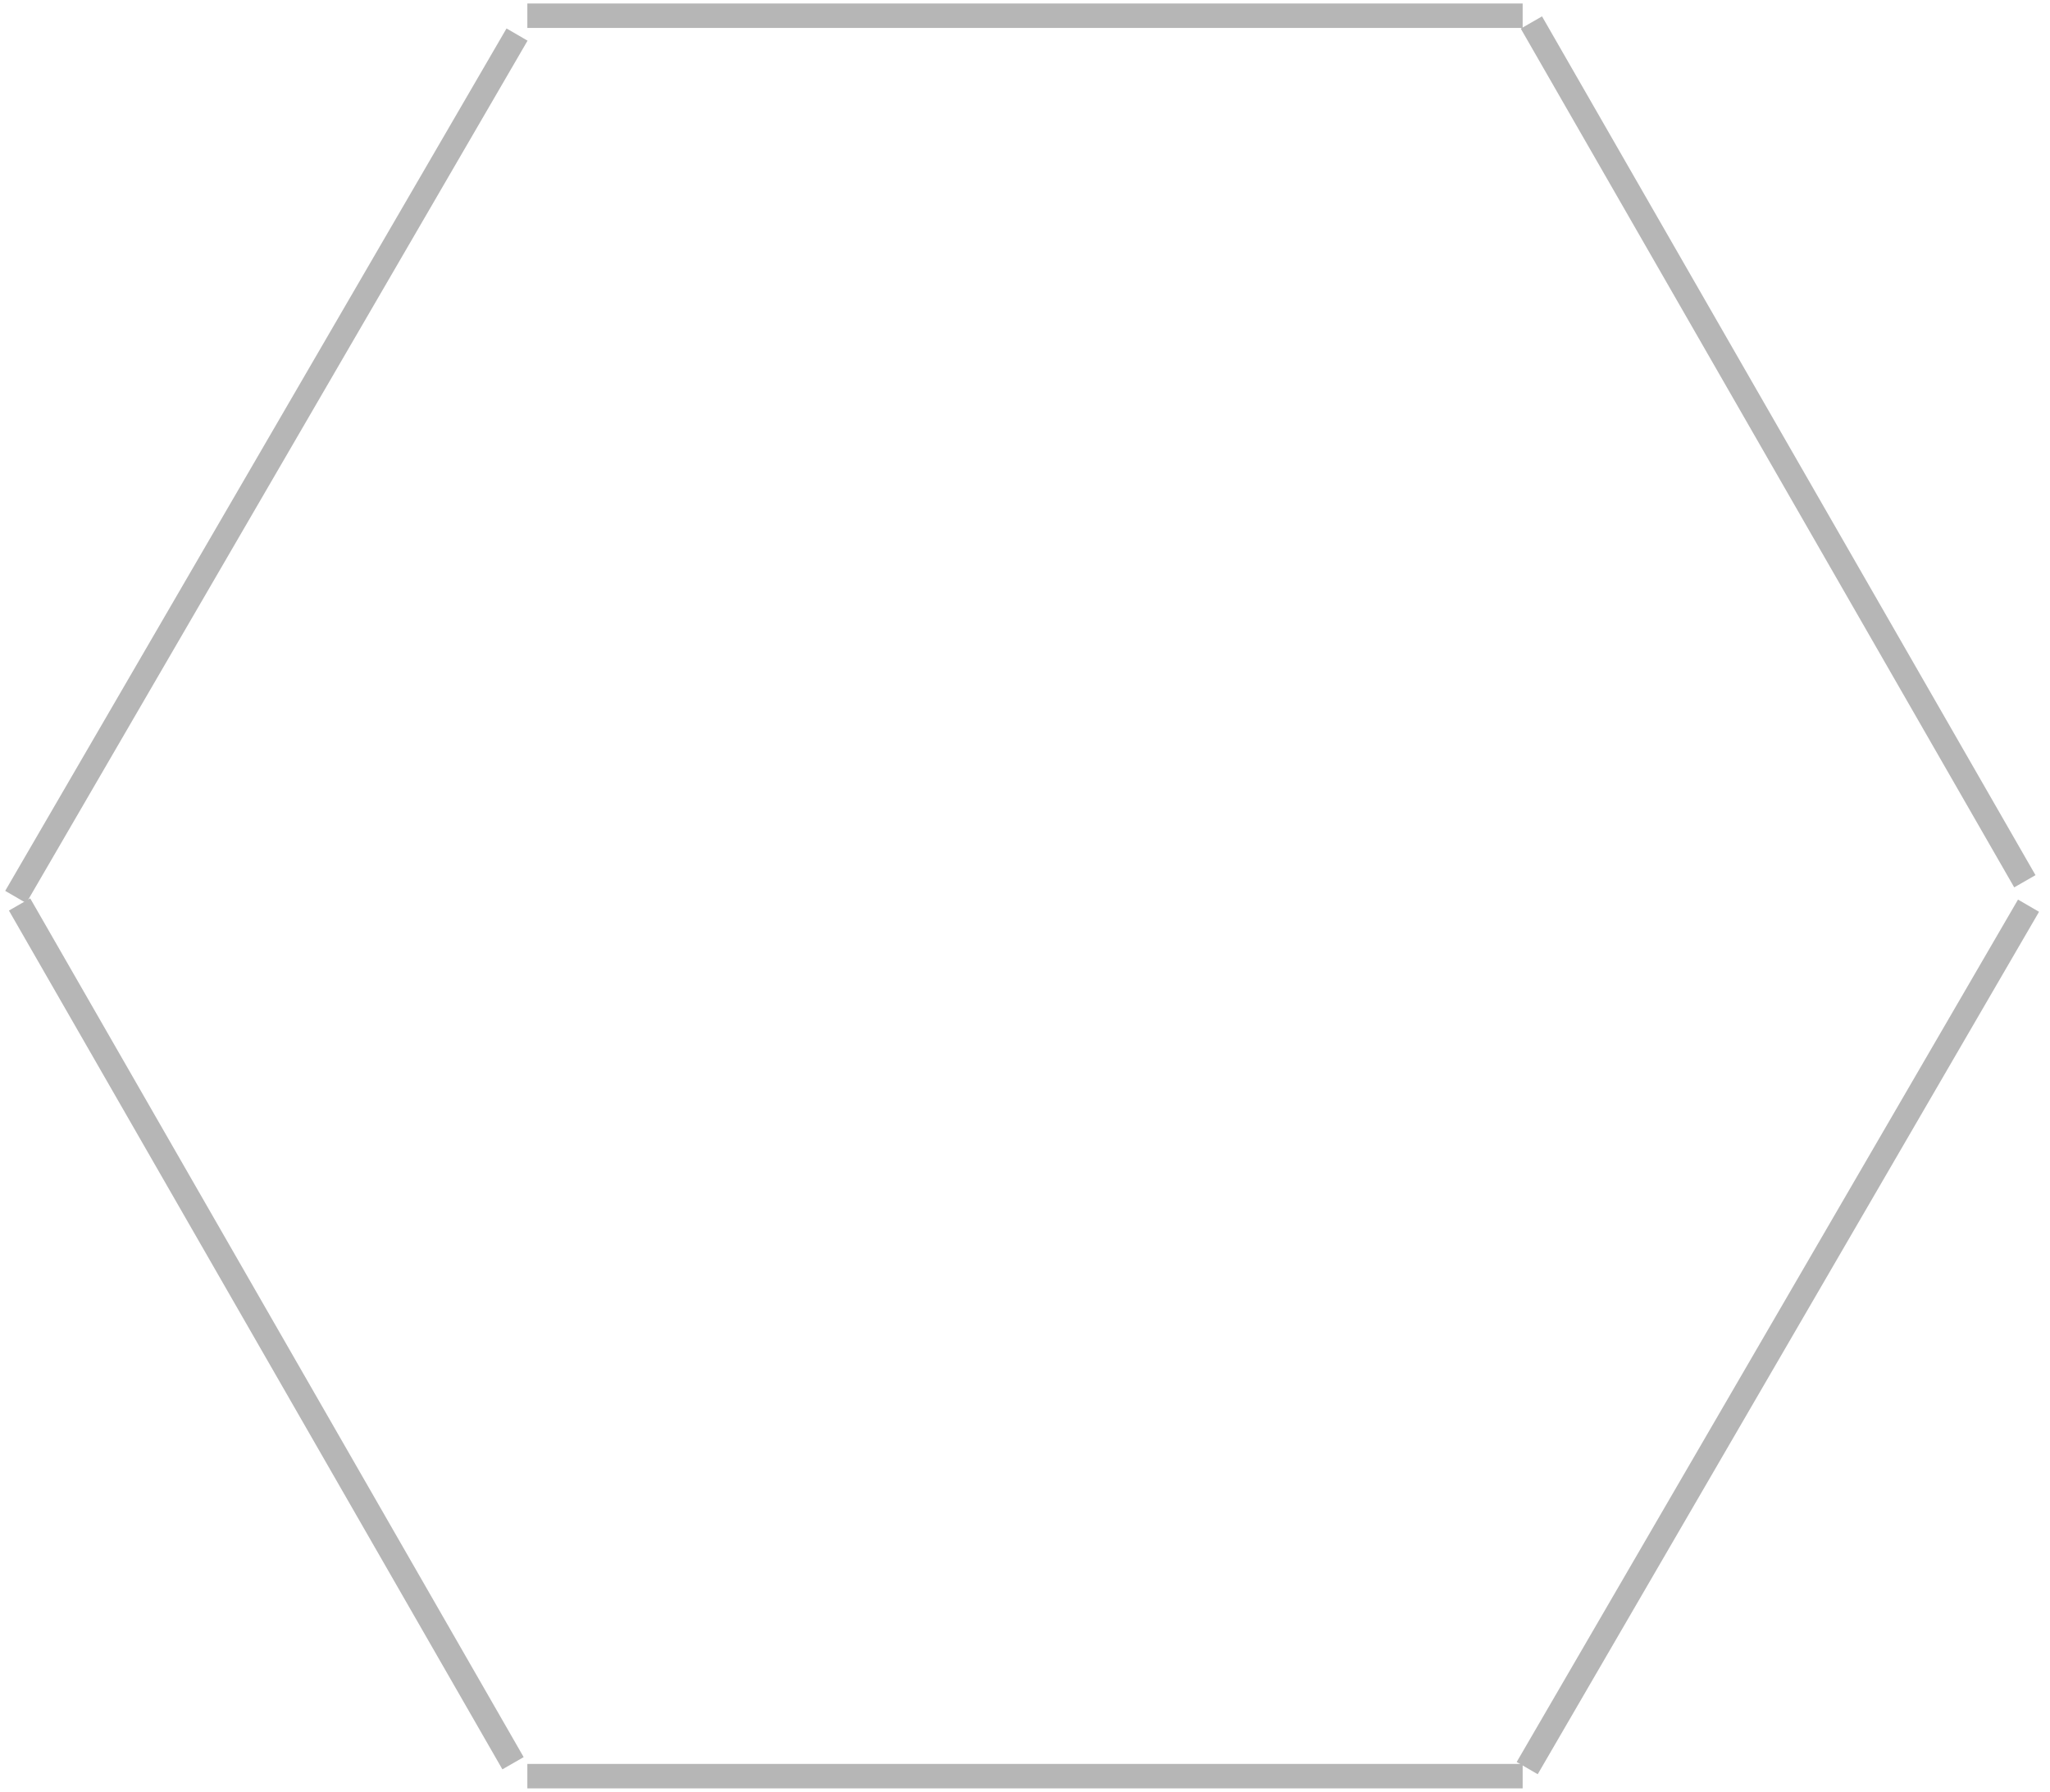 <?xml version="1.0" encoding="UTF-8" standalone="no"?><svg xmlns="http://www.w3.org/2000/svg" xmlns:xlink="http://www.w3.org/1999/xlink" clip-rule="evenodd" stroke-miterlimit="10" viewBox="0 0 587 513"><desc>SVG generated by Keynote</desc><defs></defs><g transform="matrix(1.00, 0.00, -0.00, -1.00, 0.0, 513.0)"><g><clipPath id="clip0x6000020be6c0"><path d="M 149.6 503.6 L 437.3 503.6 L 437.3 512.6 L 149.6 512.6 Z M 149.6 503.6 "></path></clipPath><g clip-path="url(#clip0x6000020be6c0)"><path d="M 0.4 -0.4 L 285.4 -0.4 " fill="none" stroke="#B6B6B6" stroke-width="7.00" transform="matrix(1.00, 0.00, 0.00, -1.00, 150.6, 508.1)"></path></g></g><g><clipPath id="clip0x6000020be840"><path d="M 149.6 0.2 L 437.3 0.2 L 437.3 9.2 L 149.6 9.2 Z M 149.6 0.2 "></path></clipPath><g clip-path="url(#clip0x6000020be840)"><path d="M 0.4 0.2 L 285.4 0.2 " fill="none" stroke="#B6B6B6" stroke-width="7.00" transform="matrix(1.00, 0.00, 0.00, -1.00, 150.6, 4.7)"></path></g></g><g><clipPath id="clip0x6000020bea80"><path d="M 0.1 257.6 L 145.6 507.4 L 153.3 502.9 L 7.9 253.1 Z M 0.1 257.6 "></path></clipPath><g clip-path="url(#clip0x6000020bea80)"><path d="M 0.0 0.0 L 287.1 0.0 " fill="none" stroke="#B6B6B6" stroke-width="7.00" transform="matrix(0.50, 0.86, 0.86, -0.50, 4.5, 256.2)"></path></g></g><g><clipPath id="clip0x6000020becc0"><path d="M 432.9 8.2 L 578.4 258.0 L 586.2 253.4 L 440.7 3.6 Z M 432.9 8.2 "></path></clipPath><g clip-path="url(#clip0x6000020becc0)"><path d="M 0.0 0.0 L 287.1 0.0 " fill="none" stroke="#B6B6B6" stroke-width="7.00" transform="matrix(0.50, 0.86, 0.86, -0.50, 437.3, 6.8)"></path></g></g><g><clipPath id="clip0x6000020bef00"><path d="M 576.4 257.6 L 435.0 504.6 L 442.8 509.1 L 584.2 262.1 Z M 576.4 257.6 "></path></clipPath><g clip-path="url(#clip0x6000020bef00)"><path d="M 0.0 0.0 L 282.6 0.0 " fill="none" stroke="#B6B6B6" stroke-width="7.00" transform="matrix(-0.50, 0.87, 0.87, 0.50, 579.8, 260.7)"></path></g></g><g><clipPath id="clip0x6000020bf140"><path d="M 143.5 5.1 L 2.1 252.1 L 9.9 256.5 L 151.3 9.5 Z M 143.5 5.1 "></path></clipPath><g clip-path="url(#clip0x6000020bf140)"><path d="M 0.0 0.0 L 282.6 0.0 " fill="none" stroke="#B6B6B6" stroke-width="7.00" transform="matrix(-0.50, 0.87, 0.87, 0.50, 146.9, 8.2)"></path></g></g></g></svg>